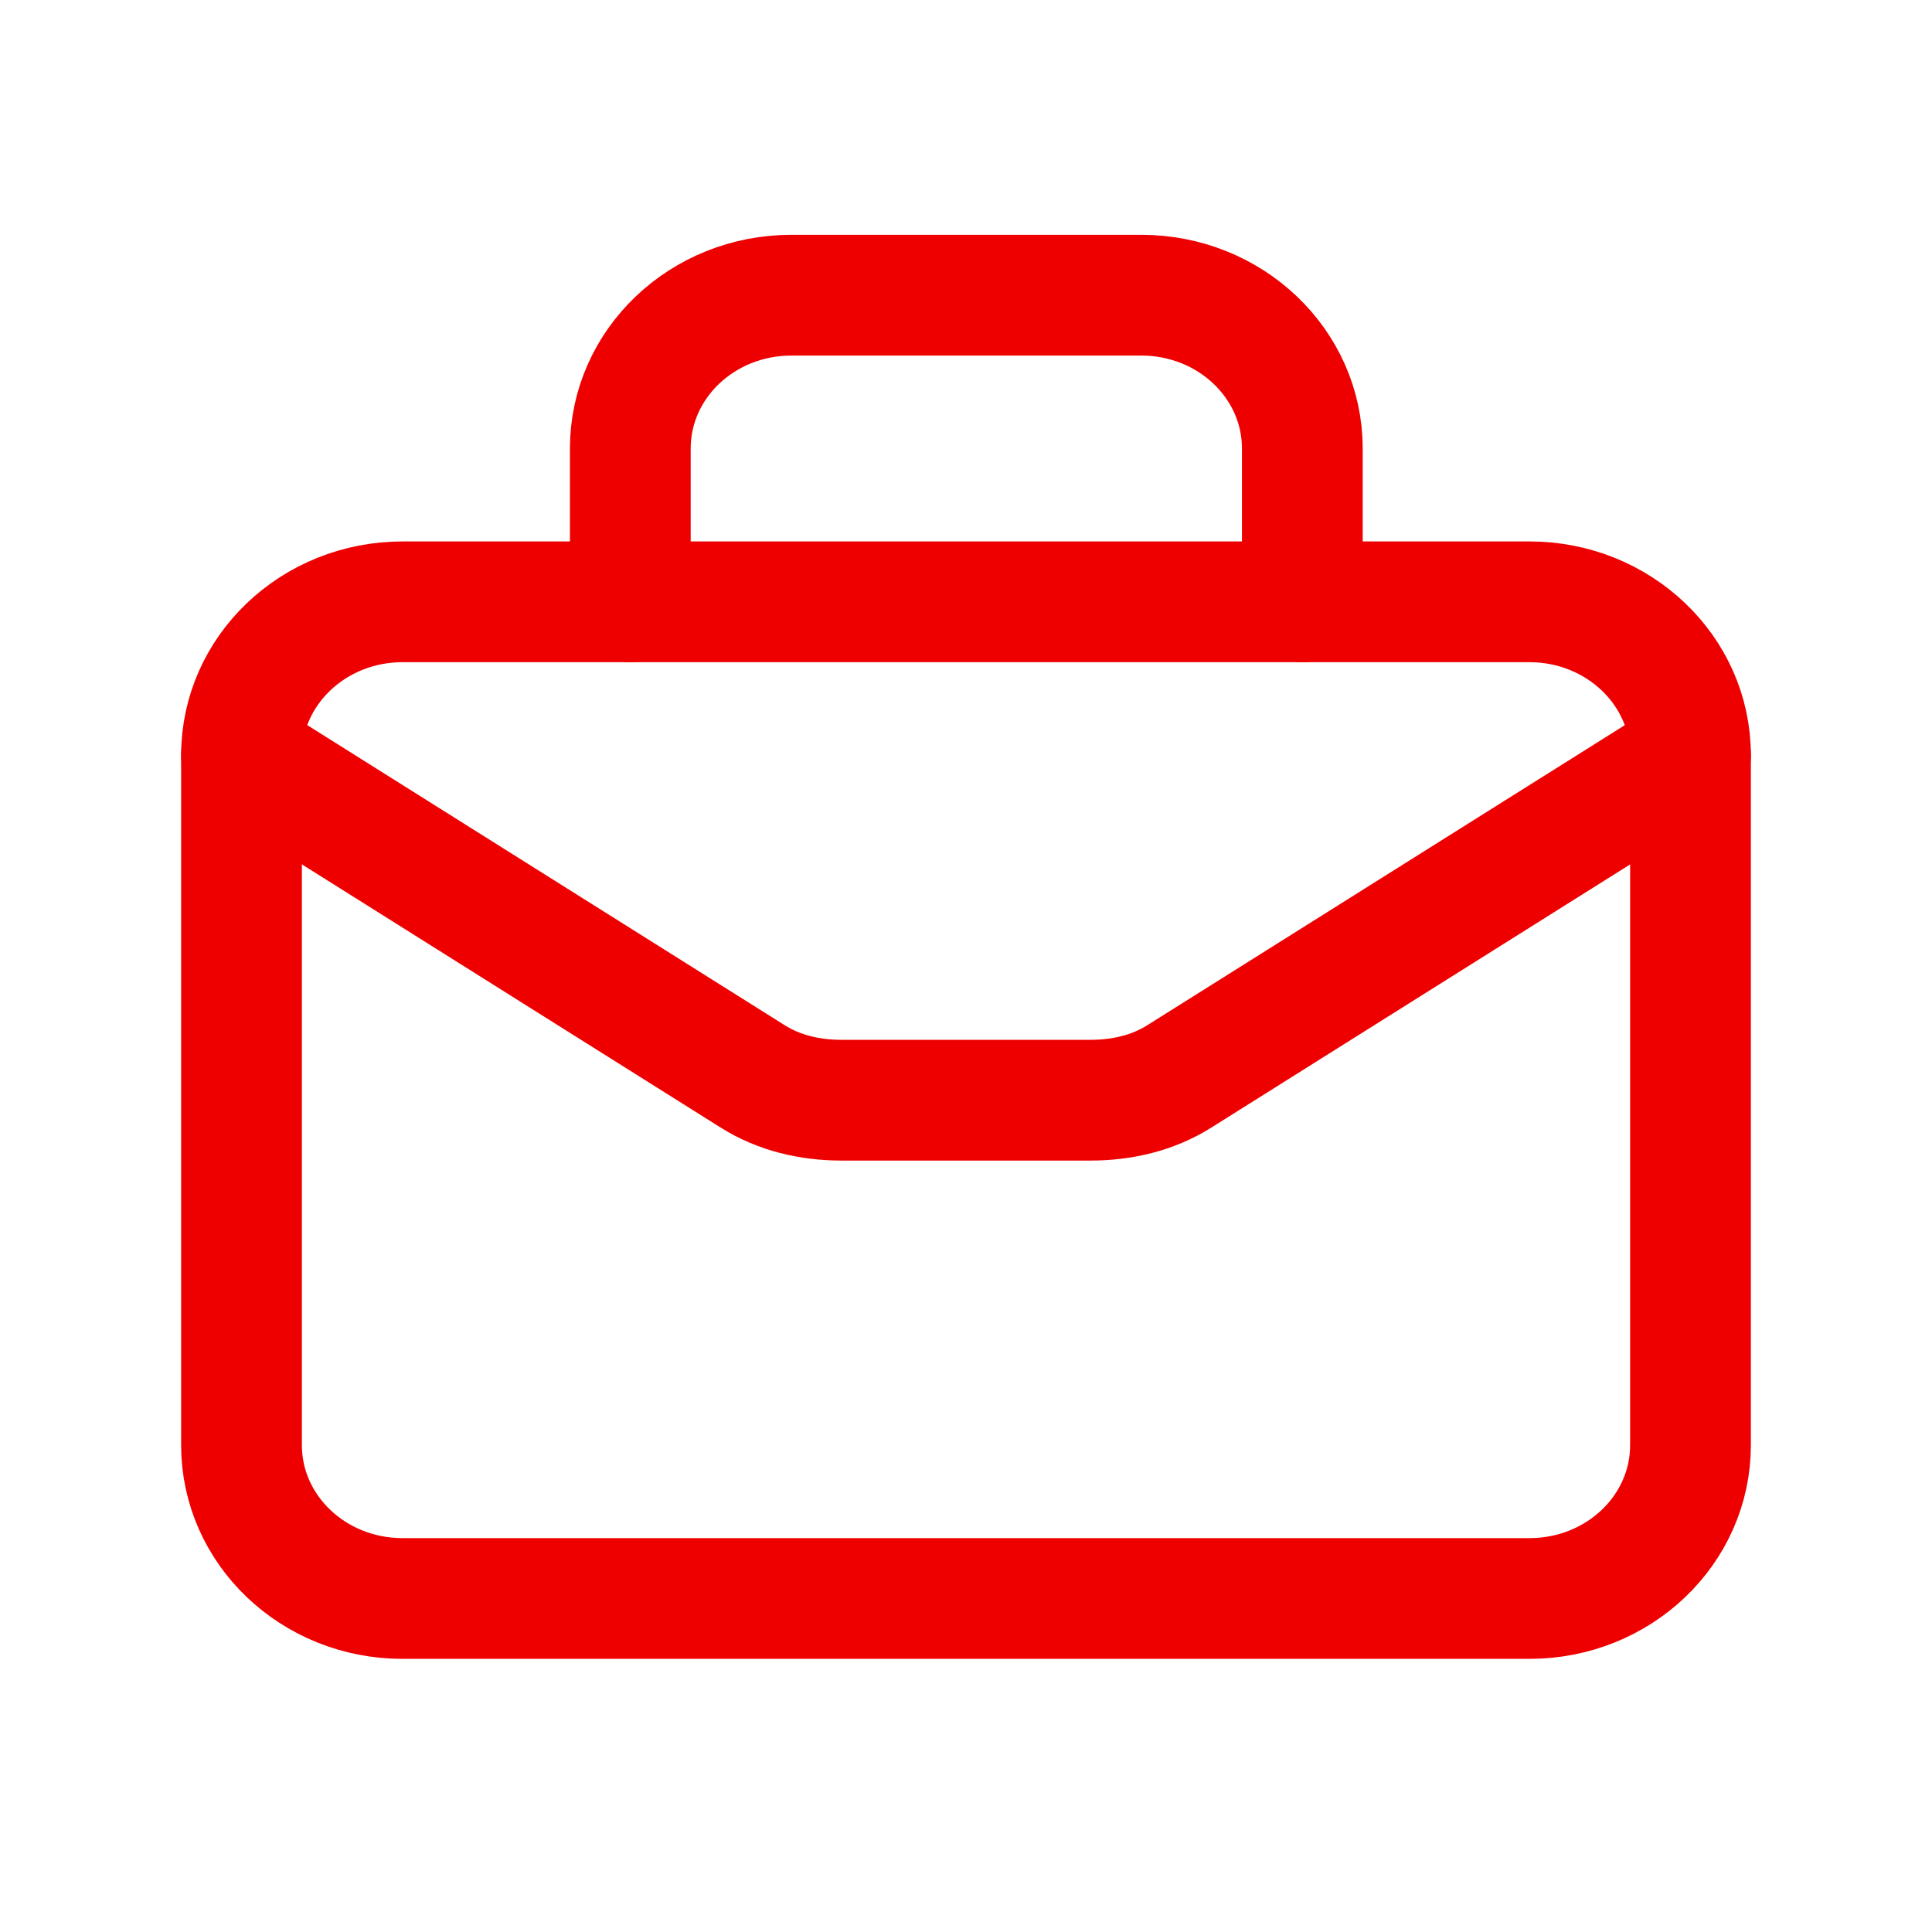<svg xmlns="http://www.w3.org/2000/svg" width="24" height="24" viewBox="0 0 24 24"><g><g><g/><g><path fill="none" stroke="#ef0000" stroke-linecap="round" stroke-linejoin="round" stroke-miterlimit="20" stroke-width="1.5" d="M19 19.857H5c-1.105 0-2-.852-2-1.905V9.381c0-1.052.895-1.905 2-1.905h14c1.105 0 2 .853 2 1.905v8.571c0 1.053-.895 1.905-2 1.905z"/></g><g><path fill="none" stroke="#ef0000" stroke-linecap="round" stroke-linejoin="round" stroke-miterlimit="20" stroke-width="1.5" d="M16.178 7.476v0-1.905c0-1.052-.895-1.904-2-1.904H9.83c-1.105 0-2 .852-2 1.904v1.905"/></g><g><path fill="none" stroke="#ef0000" stroke-linecap="round" stroke-linejoin="round" stroke-miterlimit="20" stroke-width="1.5" d="M3 9.38v0l6.351 3.992c.327.206.71.295 1.102.295h3.094c.392 0 .775-.089 1.102-.295L21 9.381v0"/></g></g></g></svg>